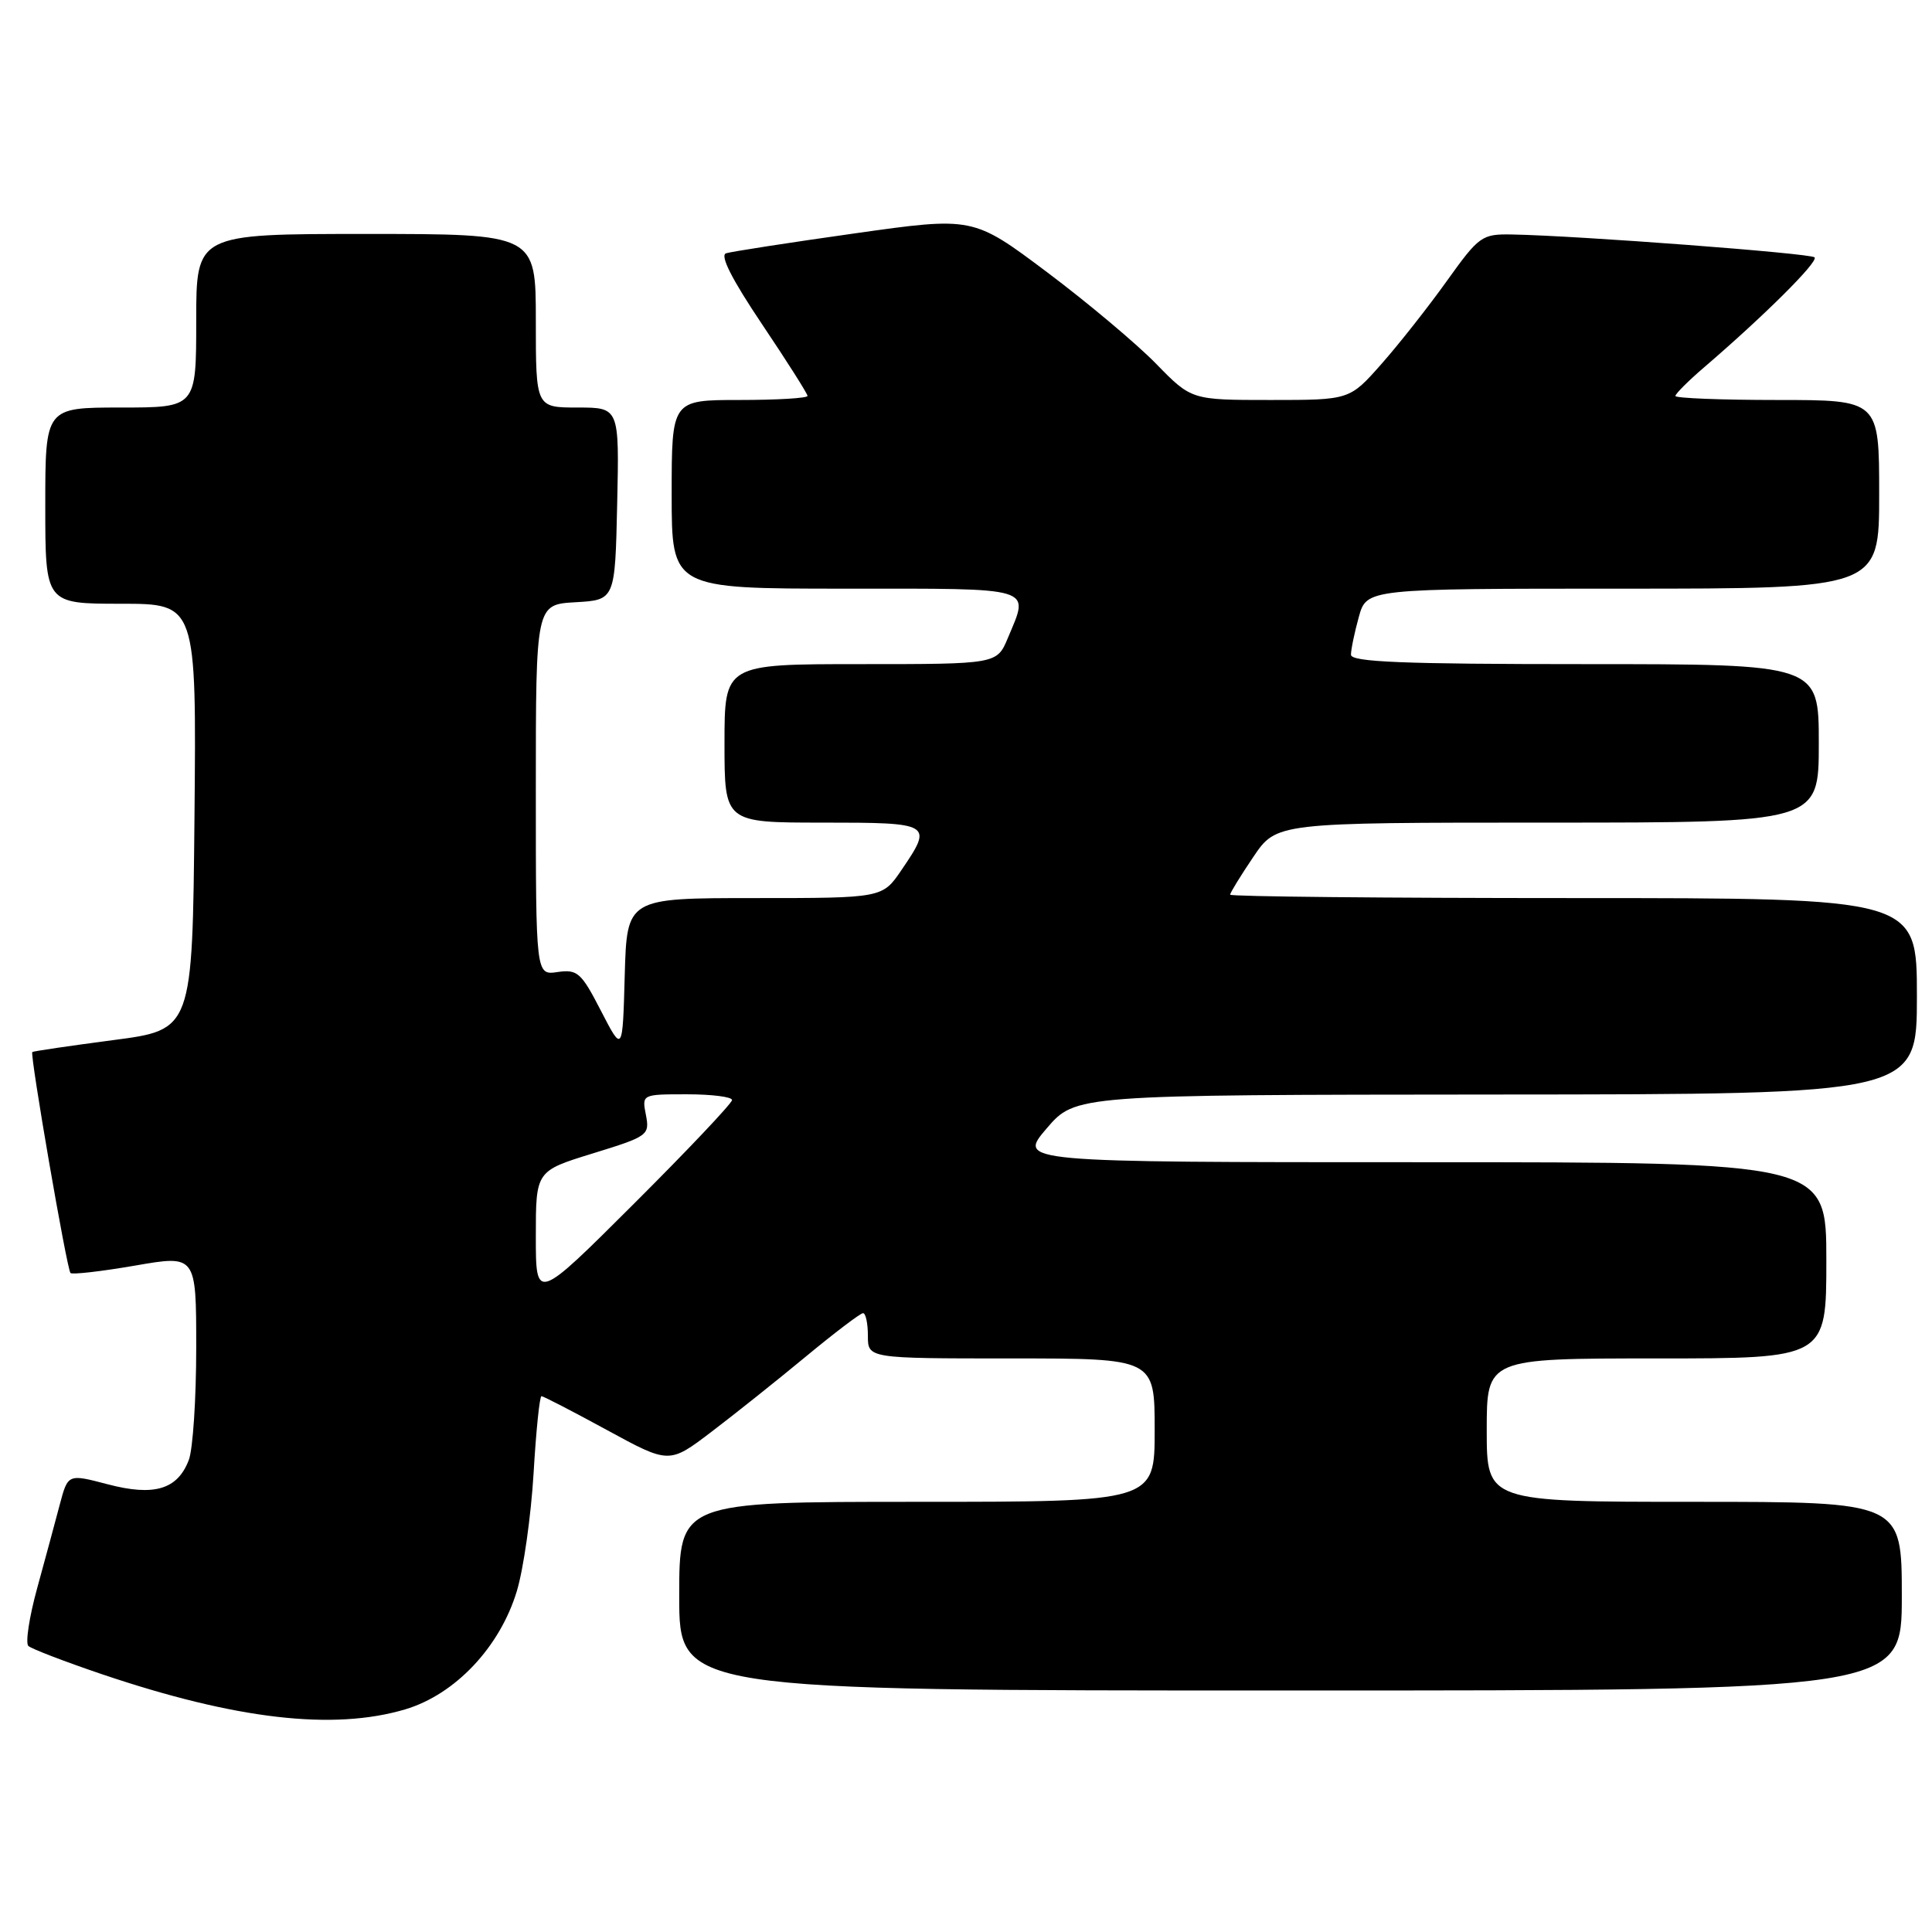 <?xml version="1.0" encoding="UTF-8" standalone="no"?>
<!DOCTYPE svg PUBLIC "-//W3C//DTD SVG 1.1//EN" "http://www.w3.org/Graphics/SVG/1.1/DTD/svg11.dtd" >
<svg xmlns="http://www.w3.org/2000/svg" xmlns:xlink="http://www.w3.org/1999/xlink" version="1.1" viewBox="0 0 256 256">
 <g >
 <path fill="currentColor"
d=" M 53.69 226.50 C 60.31 224.53 66.24 218.25 68.48 210.84 C 69.37 207.91 70.36 200.89 70.70 195.25 C 71.03 189.61 71.50 185.00 71.75 185.00 C 71.99 185.00 75.90 187.02 80.43 189.49 C 88.67 193.98 88.67 193.98 94.25 189.74 C 97.32 187.41 102.96 182.91 106.78 179.75 C 110.60 176.59 114.01 174.00 114.36 174.00 C 114.71 174.00 115.00 175.35 115.00 177.00 C 115.00 180.00 115.00 180.00 134.00 180.00 C 153.00 180.00 153.00 180.00 153.00 189.50 C 153.00 199.00 153.00 199.00 121.50 199.00 C 90.00 199.00 90.00 199.00 90.00 211.50 C 90.00 224.00 90.00 224.00 171.00 224.00 C 252.00 224.00 252.00 224.00 252.00 211.50 C 252.00 199.00 252.00 199.00 224.50 199.00 C 197.00 199.00 197.00 199.00 197.00 189.50 C 197.00 180.00 197.00 180.00 219.50 180.00 C 242.00 180.00 242.00 180.00 242.00 167.00 C 242.00 154.00 242.00 154.00 188.43 154.00 C 134.86 154.00 134.86 154.00 138.68 149.53 C 142.50 145.07 142.50 145.07 198.25 145.03 C 254.00 145.00 254.00 145.00 254.00 132.00 C 254.00 119.00 254.00 119.00 208.50 119.00 C 183.47 119.00 163.00 118.80 163.00 118.55 C 163.00 118.30 164.38 116.05 166.07 113.55 C 169.14 109.00 169.14 109.00 205.07 109.00 C 241.00 109.00 241.00 109.00 241.00 98.50 C 241.00 88.00 241.00 88.00 210.00 88.00 C 185.86 88.00 179.00 87.72 179.01 86.75 C 179.01 86.06 179.48 83.81 180.05 81.75 C 181.09 78.00 181.09 78.00 215.05 78.00 C 249.00 78.00 249.00 78.00 249.00 65.50 C 249.00 53.00 249.00 53.00 235.50 53.00 C 228.07 53.00 222.00 52.76 222.00 52.47 C 222.00 52.18 223.69 50.49 225.75 48.72 C 233.76 41.85 240.99 34.66 240.44 34.10 C 239.89 33.56 209.11 31.23 200.34 31.07 C 196.35 31.00 195.99 31.26 191.70 37.25 C 189.24 40.69 185.34 45.64 183.03 48.25 C 178.83 53.00 178.83 53.00 168.35 53.00 C 157.87 53.00 157.87 53.00 153.19 48.20 C 150.61 45.56 144.10 40.09 138.72 36.05 C 128.93 28.71 128.93 28.71 113.22 30.93 C 104.57 32.15 96.92 33.34 96.21 33.56 C 95.36 33.83 96.98 37.01 100.96 42.94 C 104.28 47.88 107.00 52.17 107.00 52.46 C 107.00 52.76 102.95 53.00 98.00 53.00 C 89.00 53.00 89.00 53.00 89.00 65.50 C 89.00 78.00 89.00 78.00 112.00 78.00 C 137.46 78.00 136.41 77.68 133.55 84.53 C 132.10 88.00 132.10 88.00 114.05 88.00 C 96.00 88.00 96.00 88.00 96.00 98.50 C 96.00 109.00 96.00 109.00 109.00 109.00 C 123.49 109.00 123.66 109.10 119.46 115.27 C 116.93 119.00 116.93 119.00 100.00 119.00 C 83.07 119.00 83.07 119.00 82.78 129.25 C 82.50 139.50 82.50 139.50 79.63 133.94 C 77.02 128.87 76.52 128.42 73.88 128.80 C 71.00 129.23 71.00 129.23 71.00 104.67 C 71.00 80.10 71.00 80.10 76.25 79.80 C 81.50 79.50 81.50 79.50 81.78 66.75 C 82.06 54.00 82.06 54.00 76.53 54.00 C 71.00 54.00 71.00 54.00 71.00 42.50 C 71.00 31.00 71.00 31.00 48.50 31.00 C 26.00 31.00 26.00 31.00 26.00 42.50 C 26.00 54.00 26.00 54.00 16.00 54.00 C 6.00 54.00 6.00 54.00 6.00 67.00 C 6.00 80.00 6.00 80.00 16.02 80.00 C 26.03 80.00 26.03 80.00 25.77 108.23 C 25.50 136.45 25.50 136.45 15.00 137.82 C 9.22 138.58 4.40 139.29 4.28 139.40 C 3.94 139.72 8.86 168.20 9.34 168.68 C 9.57 168.91 13.42 168.47 17.88 167.70 C 26.00 166.29 26.00 166.29 26.00 178.58 C 26.00 185.34 25.56 192.03 25.02 193.45 C 23.53 197.37 20.43 198.30 14.25 196.67 C 9.00 195.29 9.00 195.29 7.91 199.40 C 7.32 201.65 5.97 206.63 4.92 210.46 C 3.87 214.28 3.35 217.72 3.76 218.10 C 4.17 218.48 8.55 220.16 13.50 221.84 C 31.26 227.84 44.15 229.33 53.69 226.50 Z  M 71.00 163.82 C 71.00 155.16 71.00 155.16 78.56 152.83 C 85.87 150.58 86.10 150.41 85.59 147.75 C 85.05 145.00 85.05 145.00 91.03 145.00 C 94.31 145.00 97.00 145.34 97.00 145.76 C 97.00 146.18 91.15 152.37 84.00 159.50 C 71.00 172.47 71.00 172.47 71.00 163.82 Z "/>
</g>
</svg>
